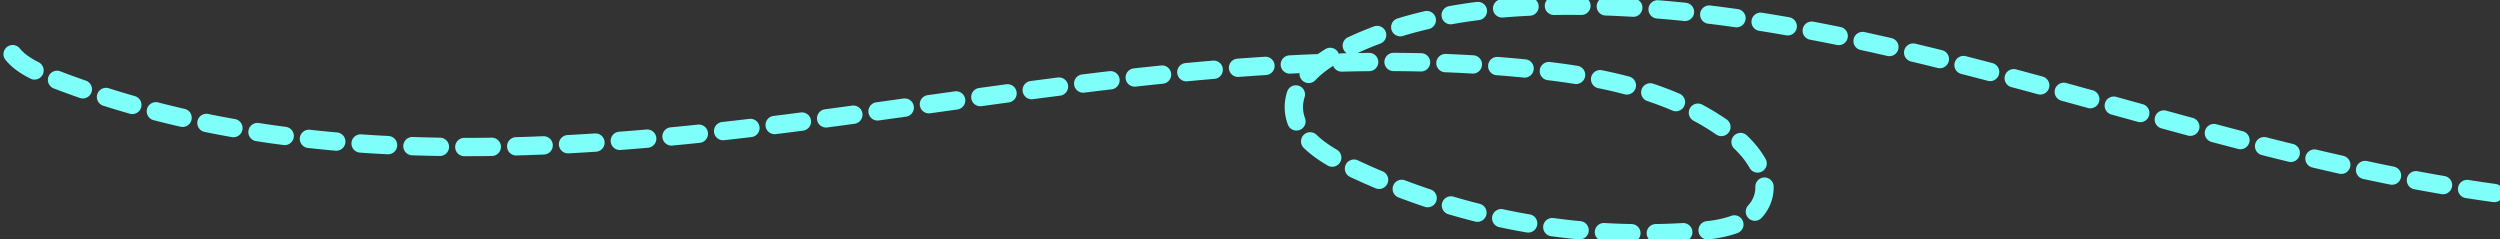 <svg xmlns="http://www.w3.org/2000/svg" viewBox="0 0 3276.32 313.33"><rect x="0" y="0" width="3276.32" height="313.33" fill="#333333" stroke="none"/><defs><style>.cls-1{fill:none;stroke:#7ffff9;stroke-linecap:round;stroke-linejoin:round;stroke-width:24px;stroke-dasharray:36 32;}</style></defs><title>Asset 2</title><g id="Layer_2" data-name="Layer 2"><g id="_лой_1" data-name="‘лой_1"><path class="cls-1" d="M3268.82,252.92C2859.79,197,2470.84,8.15,2058,7.5c-103.2-.16-209,12.36-300.87,59.32-30.5,15.58-62.57,41-61.47,75.22,1.11,34.66,35.31,57.82,66.45,73.08a894.56,894.56,0,0,0,468.45,87.42c30.28-2.63,65.51-10.4,77.88-38.17,14.13-31.73-11.49-67-39-88.16-73.71-56.83-169.36-76-261.94-85.54-325.36-33.69-651.7,29.9-976.18,71.16S366.85,220.29,62.69,100C39.31,90.72,13.4,77.5,7.5,53.06"/></g></g></svg>